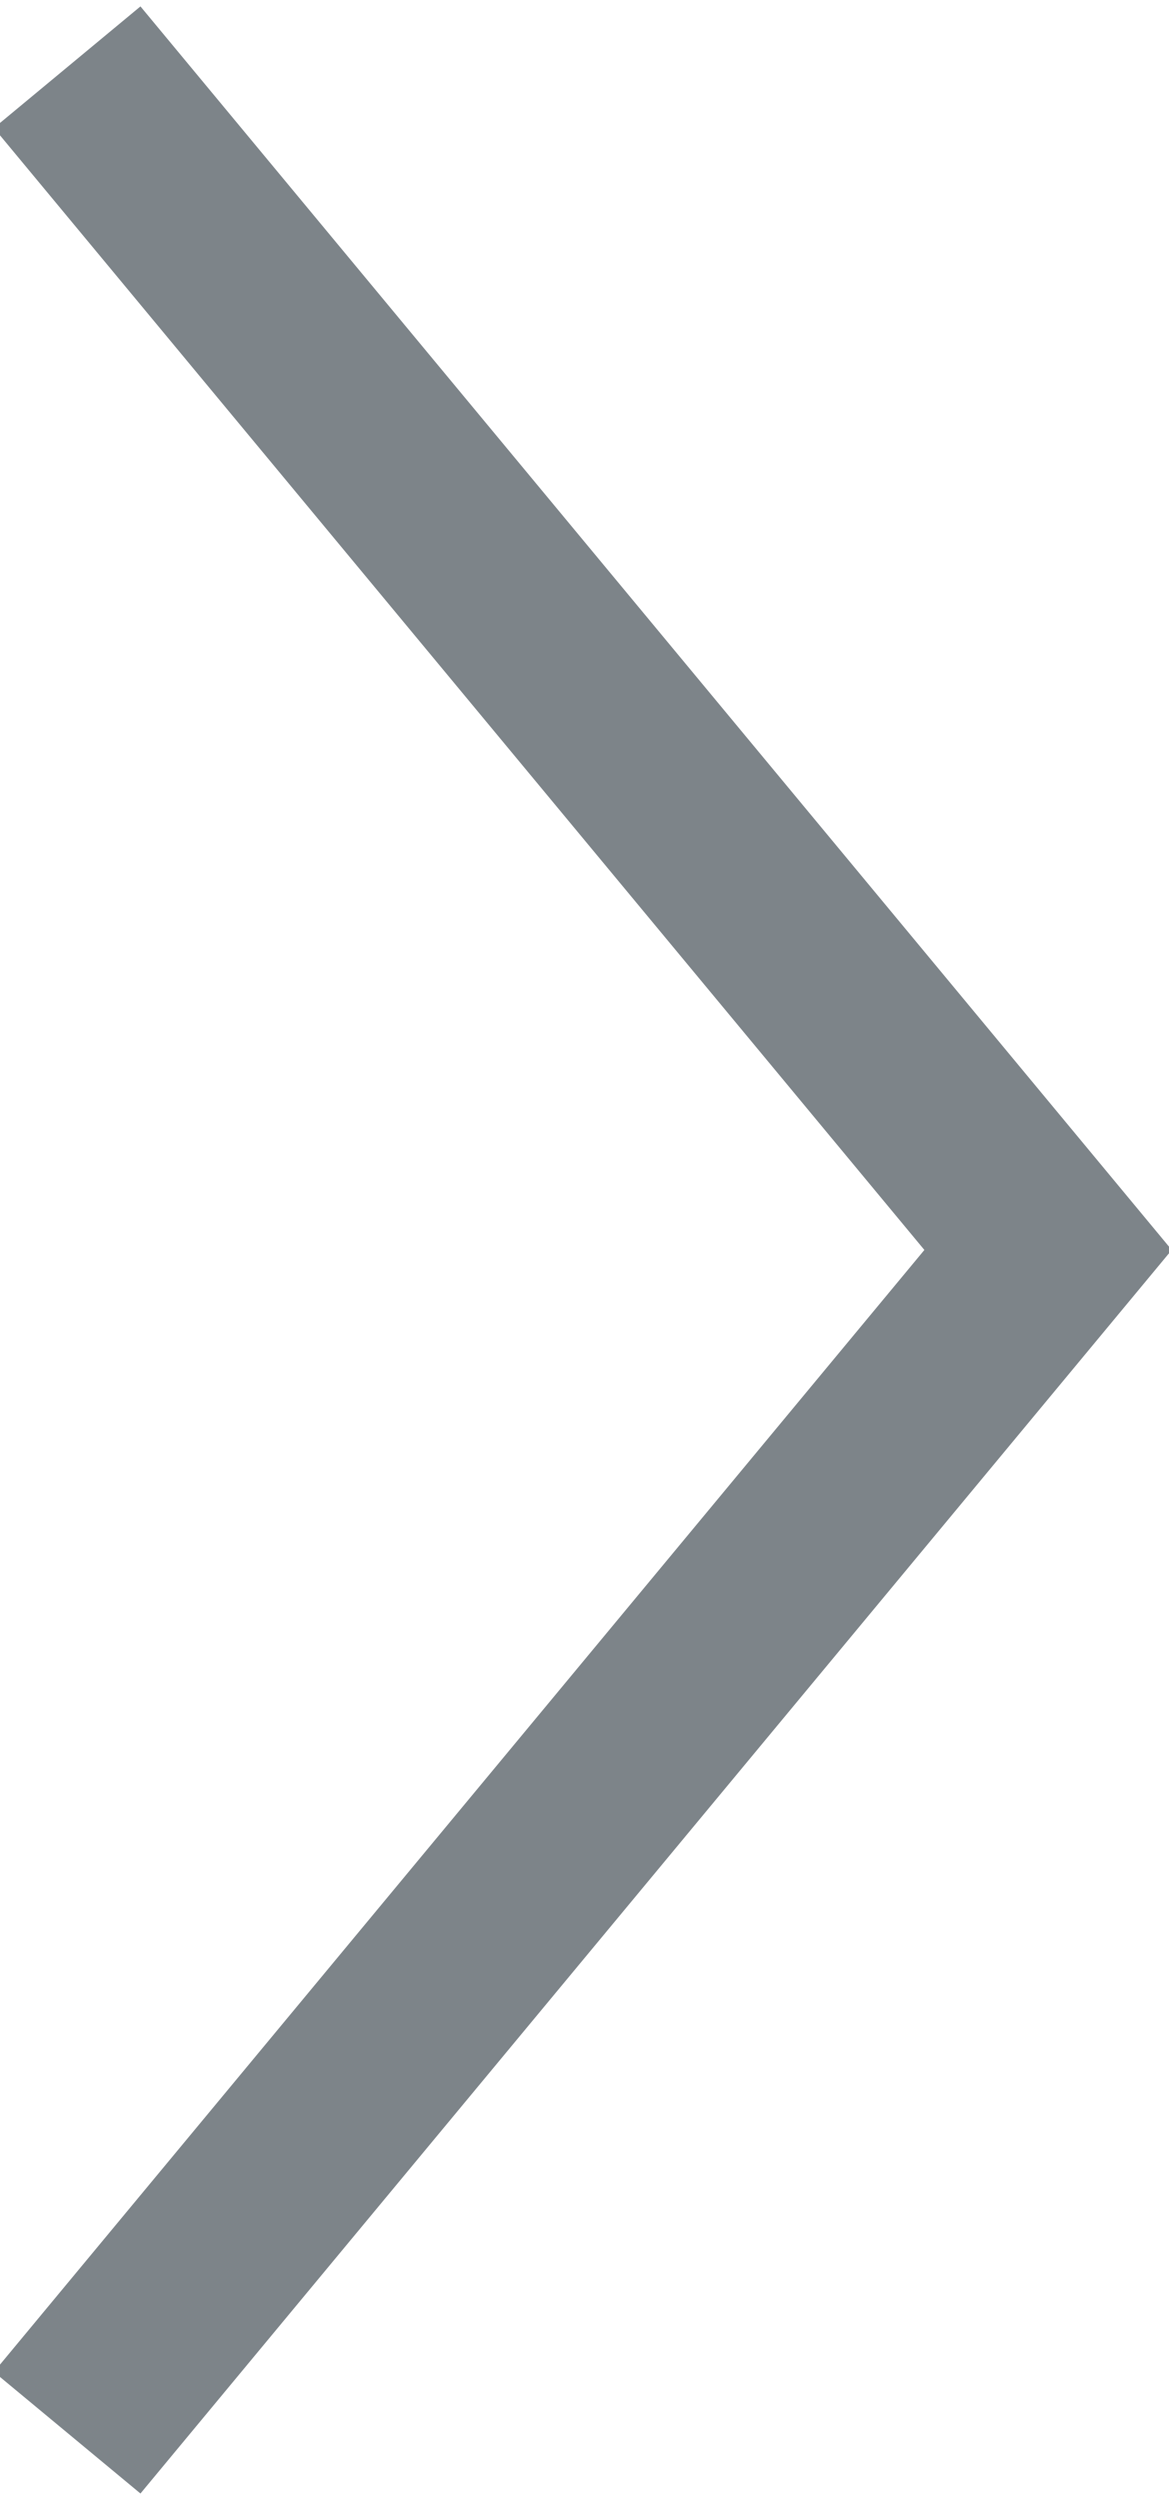 <?xml version="1.0" encoding="utf-8"?>
<!-- Generator: Adobe Illustrator 23.0.3, SVG Export Plug-In . SVG Version: 6.00 Build 0)  -->
<svg version="1.1" id="Ebene_1" xmlns="http://www.w3.org/2000/svg" xmlns:xlink="http://www.w3.org/1999/xlink" x="0px" y="0px"
	 viewBox="0 0 8.7 18.6" style="enable-background:new 0 0 8.7 18.6;" xml:space="preserve">
<style type="text/css">
	.st0{fill:none;stroke:#7D8489;stroke-width:1.417;}
</style>
<polyline class="st0" points="0.5,18.1 7.8,9.3 0.5,0.5 "/>
</svg>
